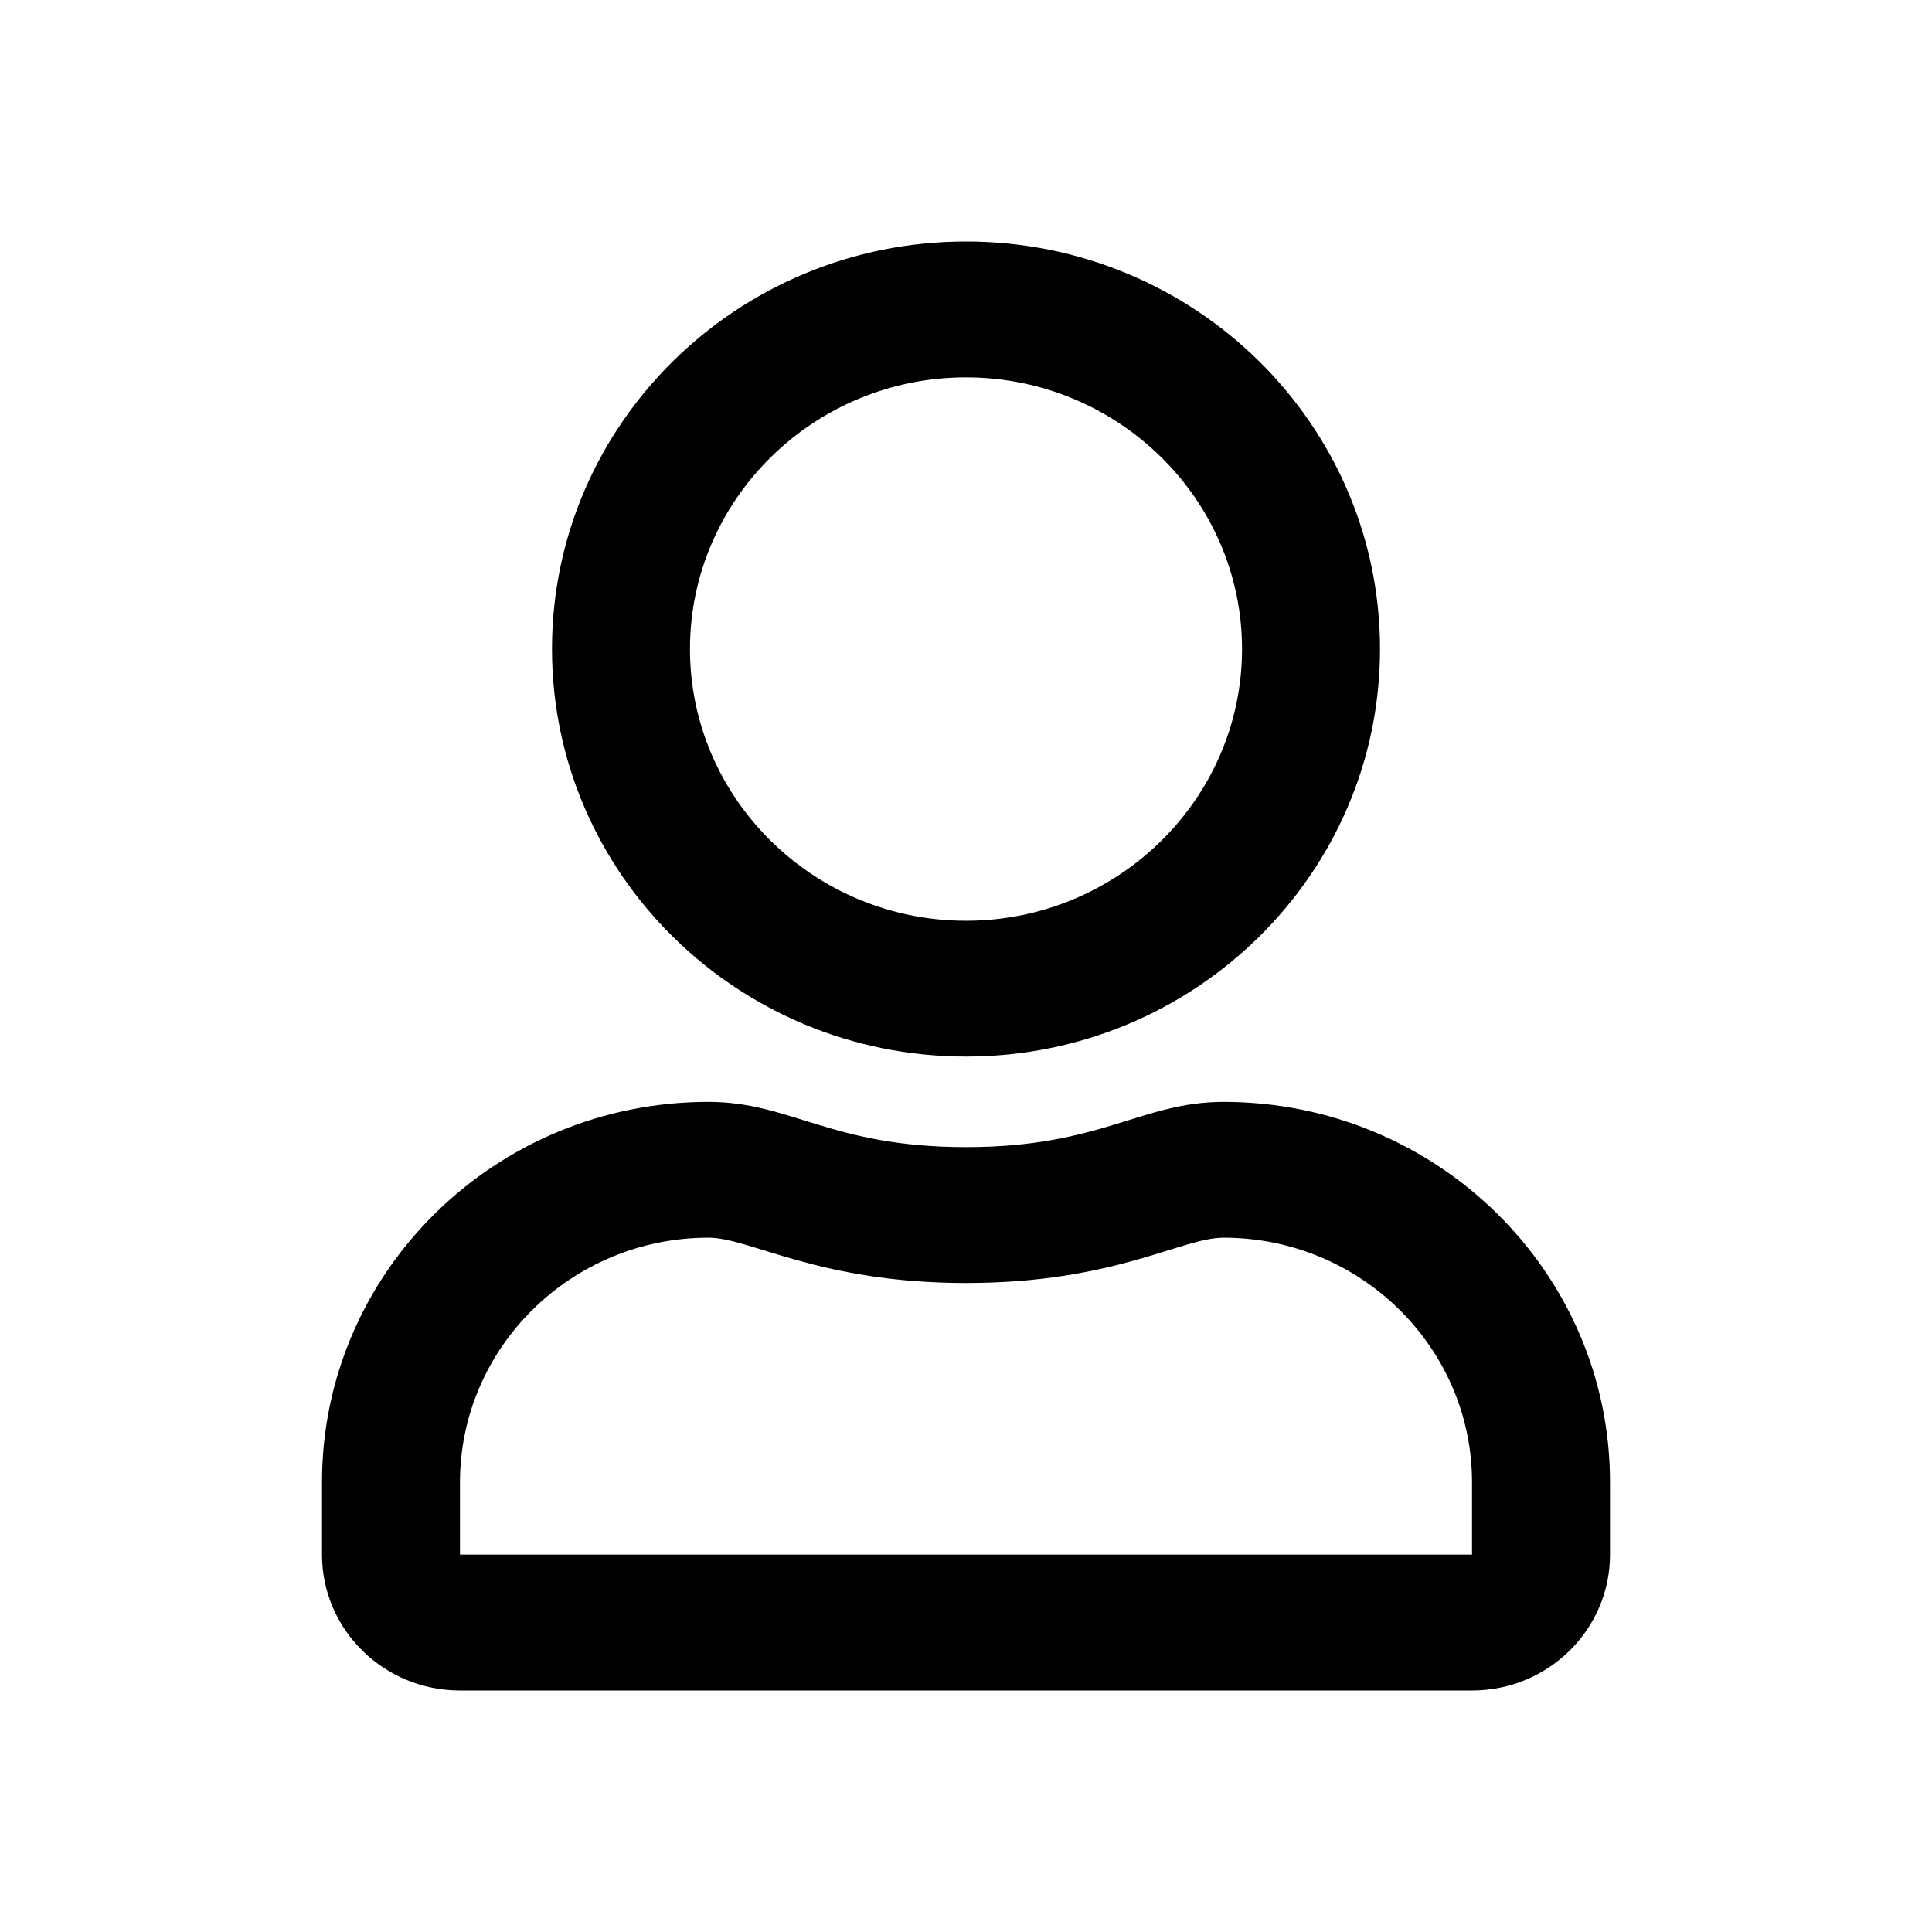 <svg width="24" height="24" viewBox="0 0 24 24" fill="none" xmlns="http://www.w3.org/2000/svg">
<path d="M15.2 13.688C14.175 13.688 13.682 14.25 12 14.25C10.318 14.25 9.829 13.688 8.8 13.688C6.15 13.688 4 15.804 4 18.413V19.312C4 20.244 4.768 21 5.714 21H18.286C19.232 21 20 20.244 20 19.312V18.413C20 15.804 17.85 13.688 15.2 13.688ZM18.286 19.312H5.714V18.413C5.714 16.739 7.1 15.375 8.8 15.375C9.321 15.375 10.168 15.938 12 15.938C13.846 15.938 14.675 15.375 15.2 15.375C16.9 15.375 18.286 16.739 18.286 18.413V19.312ZM12 13.125C14.839 13.125 17.143 10.857 17.143 8.062C17.143 5.268 14.839 3 12 3C9.161 3 6.857 5.268 6.857 8.062C6.857 10.857 9.161 13.125 12 13.125ZM12 4.688C13.889 4.688 15.429 6.203 15.429 8.062C15.429 9.922 13.889 11.438 12 11.438C10.111 11.438 8.571 9.922 8.571 8.062C8.571 6.203 10.111 4.688 12 4.688Z" fill="black"/>
</svg>
